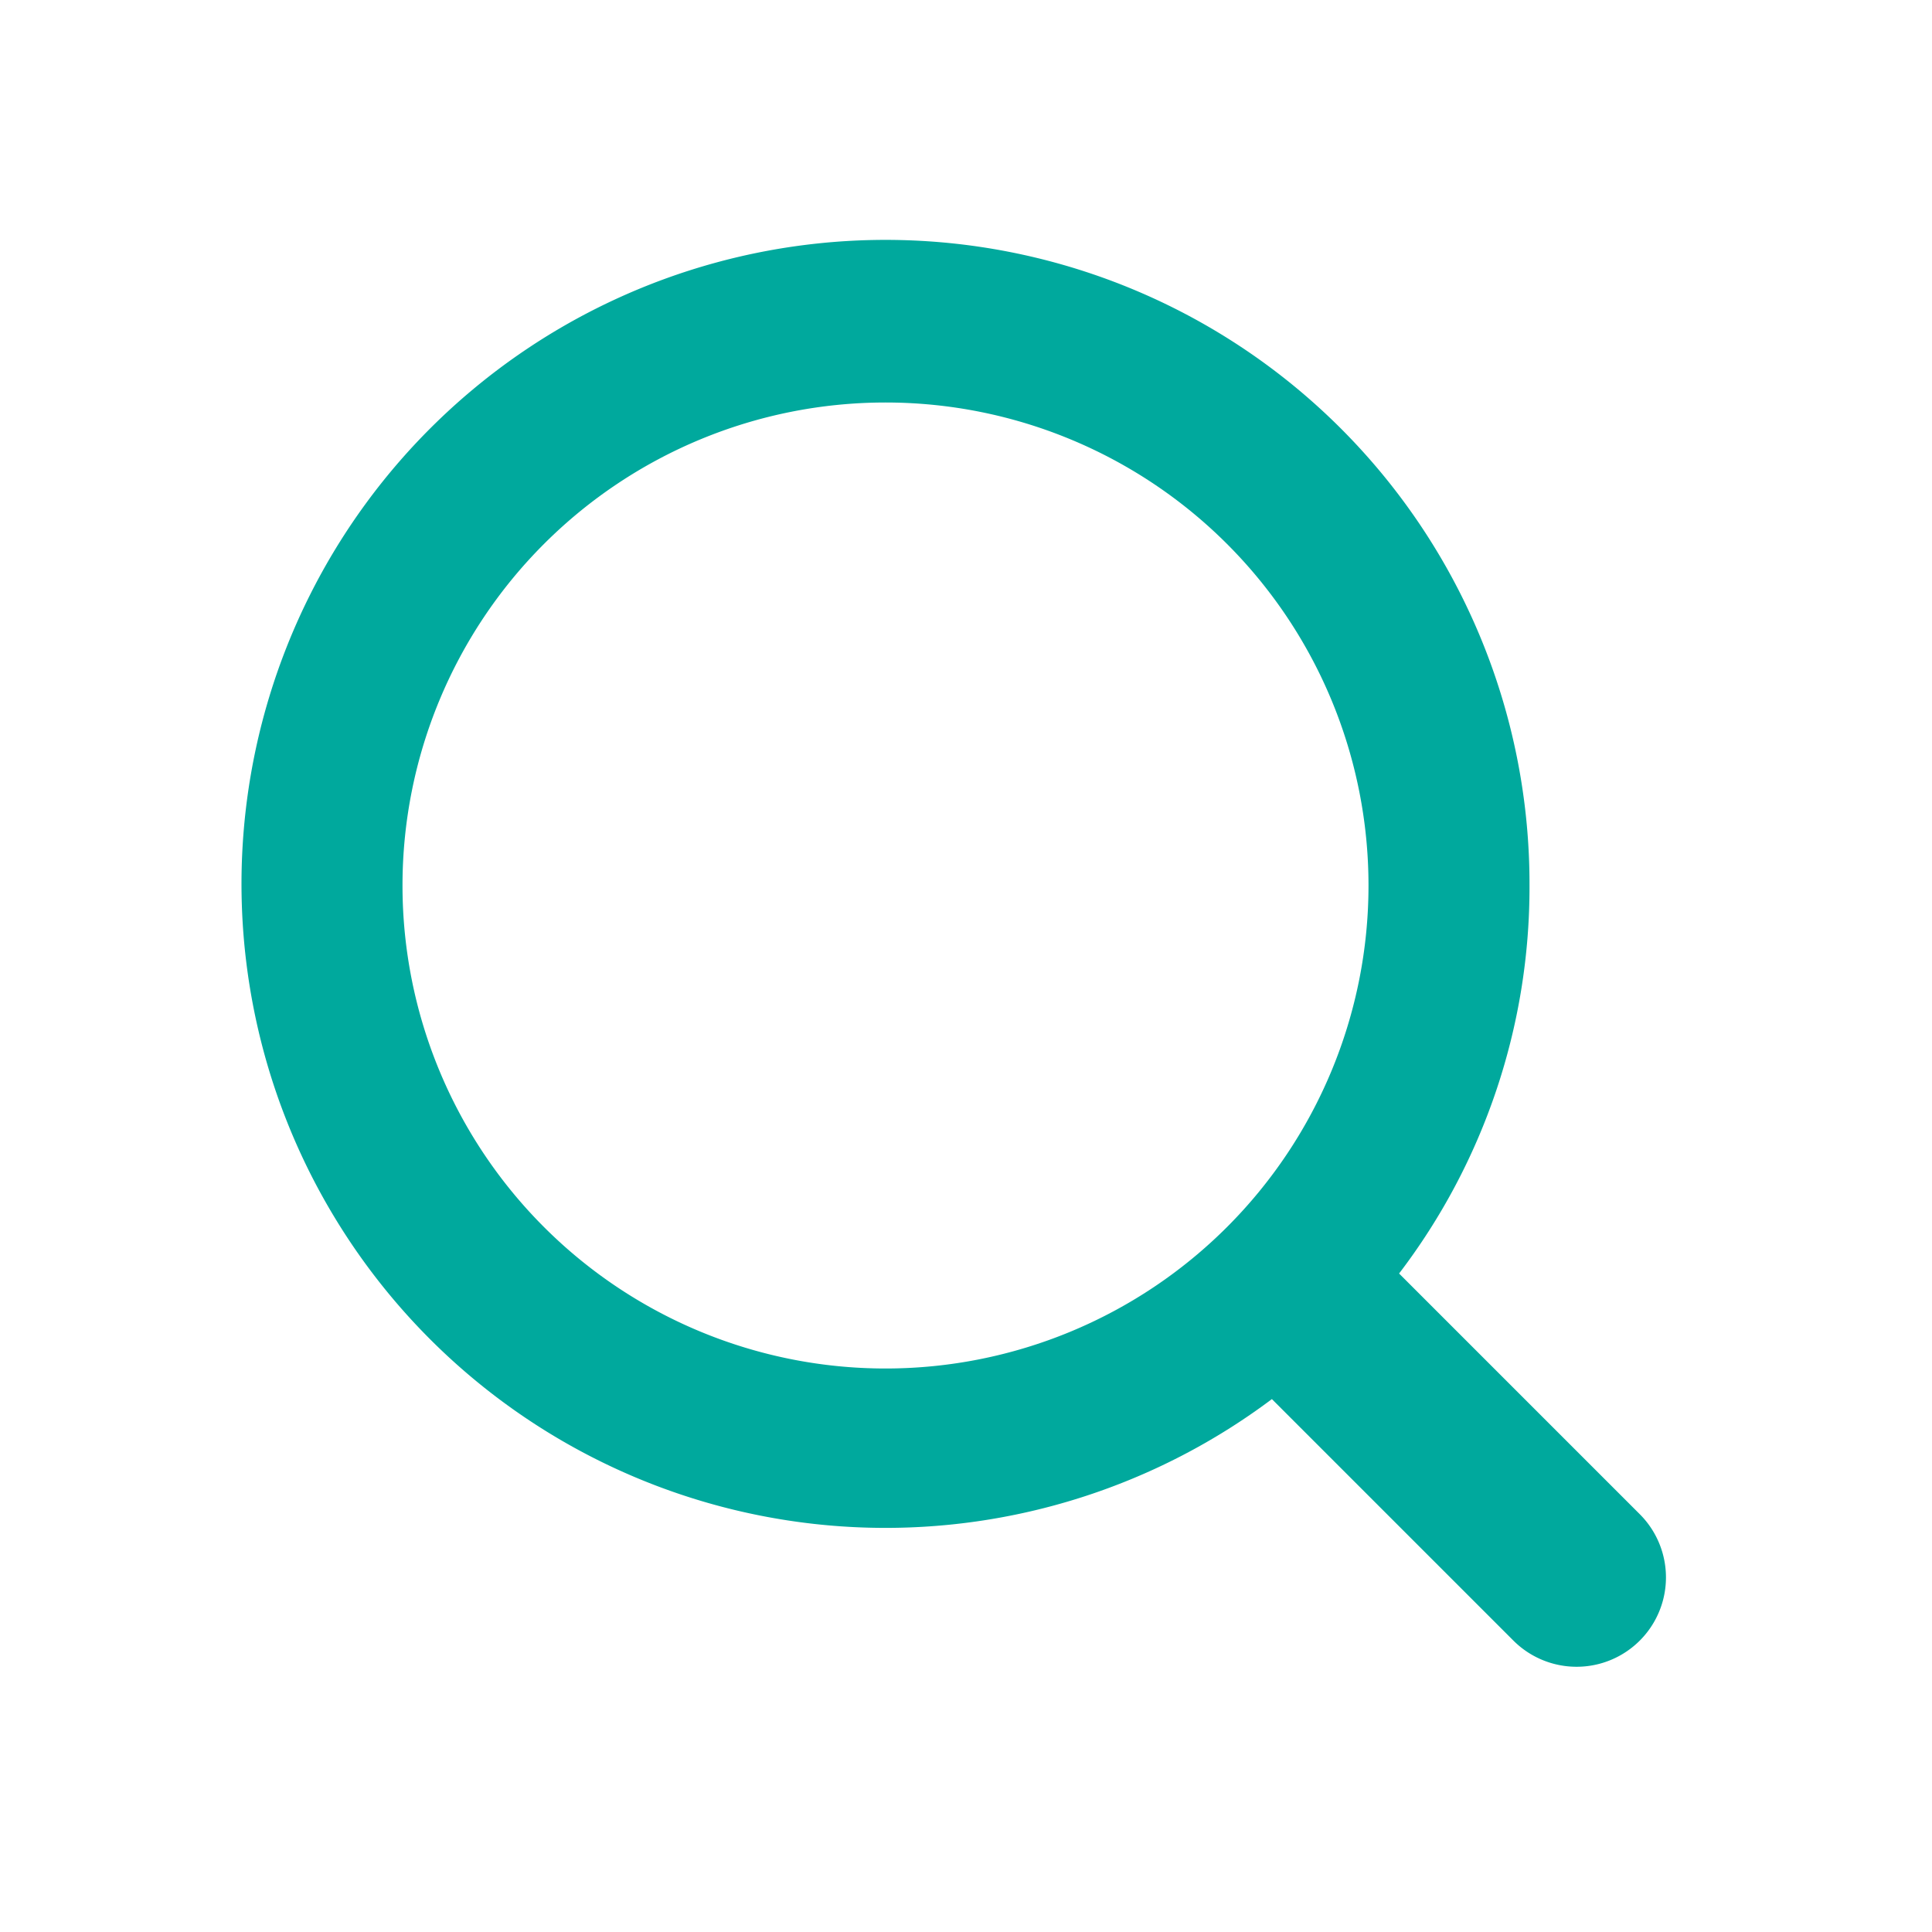 <svg id="图层_1" data-name="图层 1" xmlns="http://www.w3.org/2000/svg" viewBox="0 0 24 24"><defs><style>.cls-1{fill:#00a99d;}</style></defs><path class="cls-1" d="M20.38,18.82l-3-3A7.91,7.91,0,0,0,19,11a8,8,0,1,0-3.2,6.38l3,3a1.11,1.11,0,0,0,1.57-1.57ZM5,11a6,6,0,1,1,6,6A6,6,0,0,1,5,11Z"/></svg>